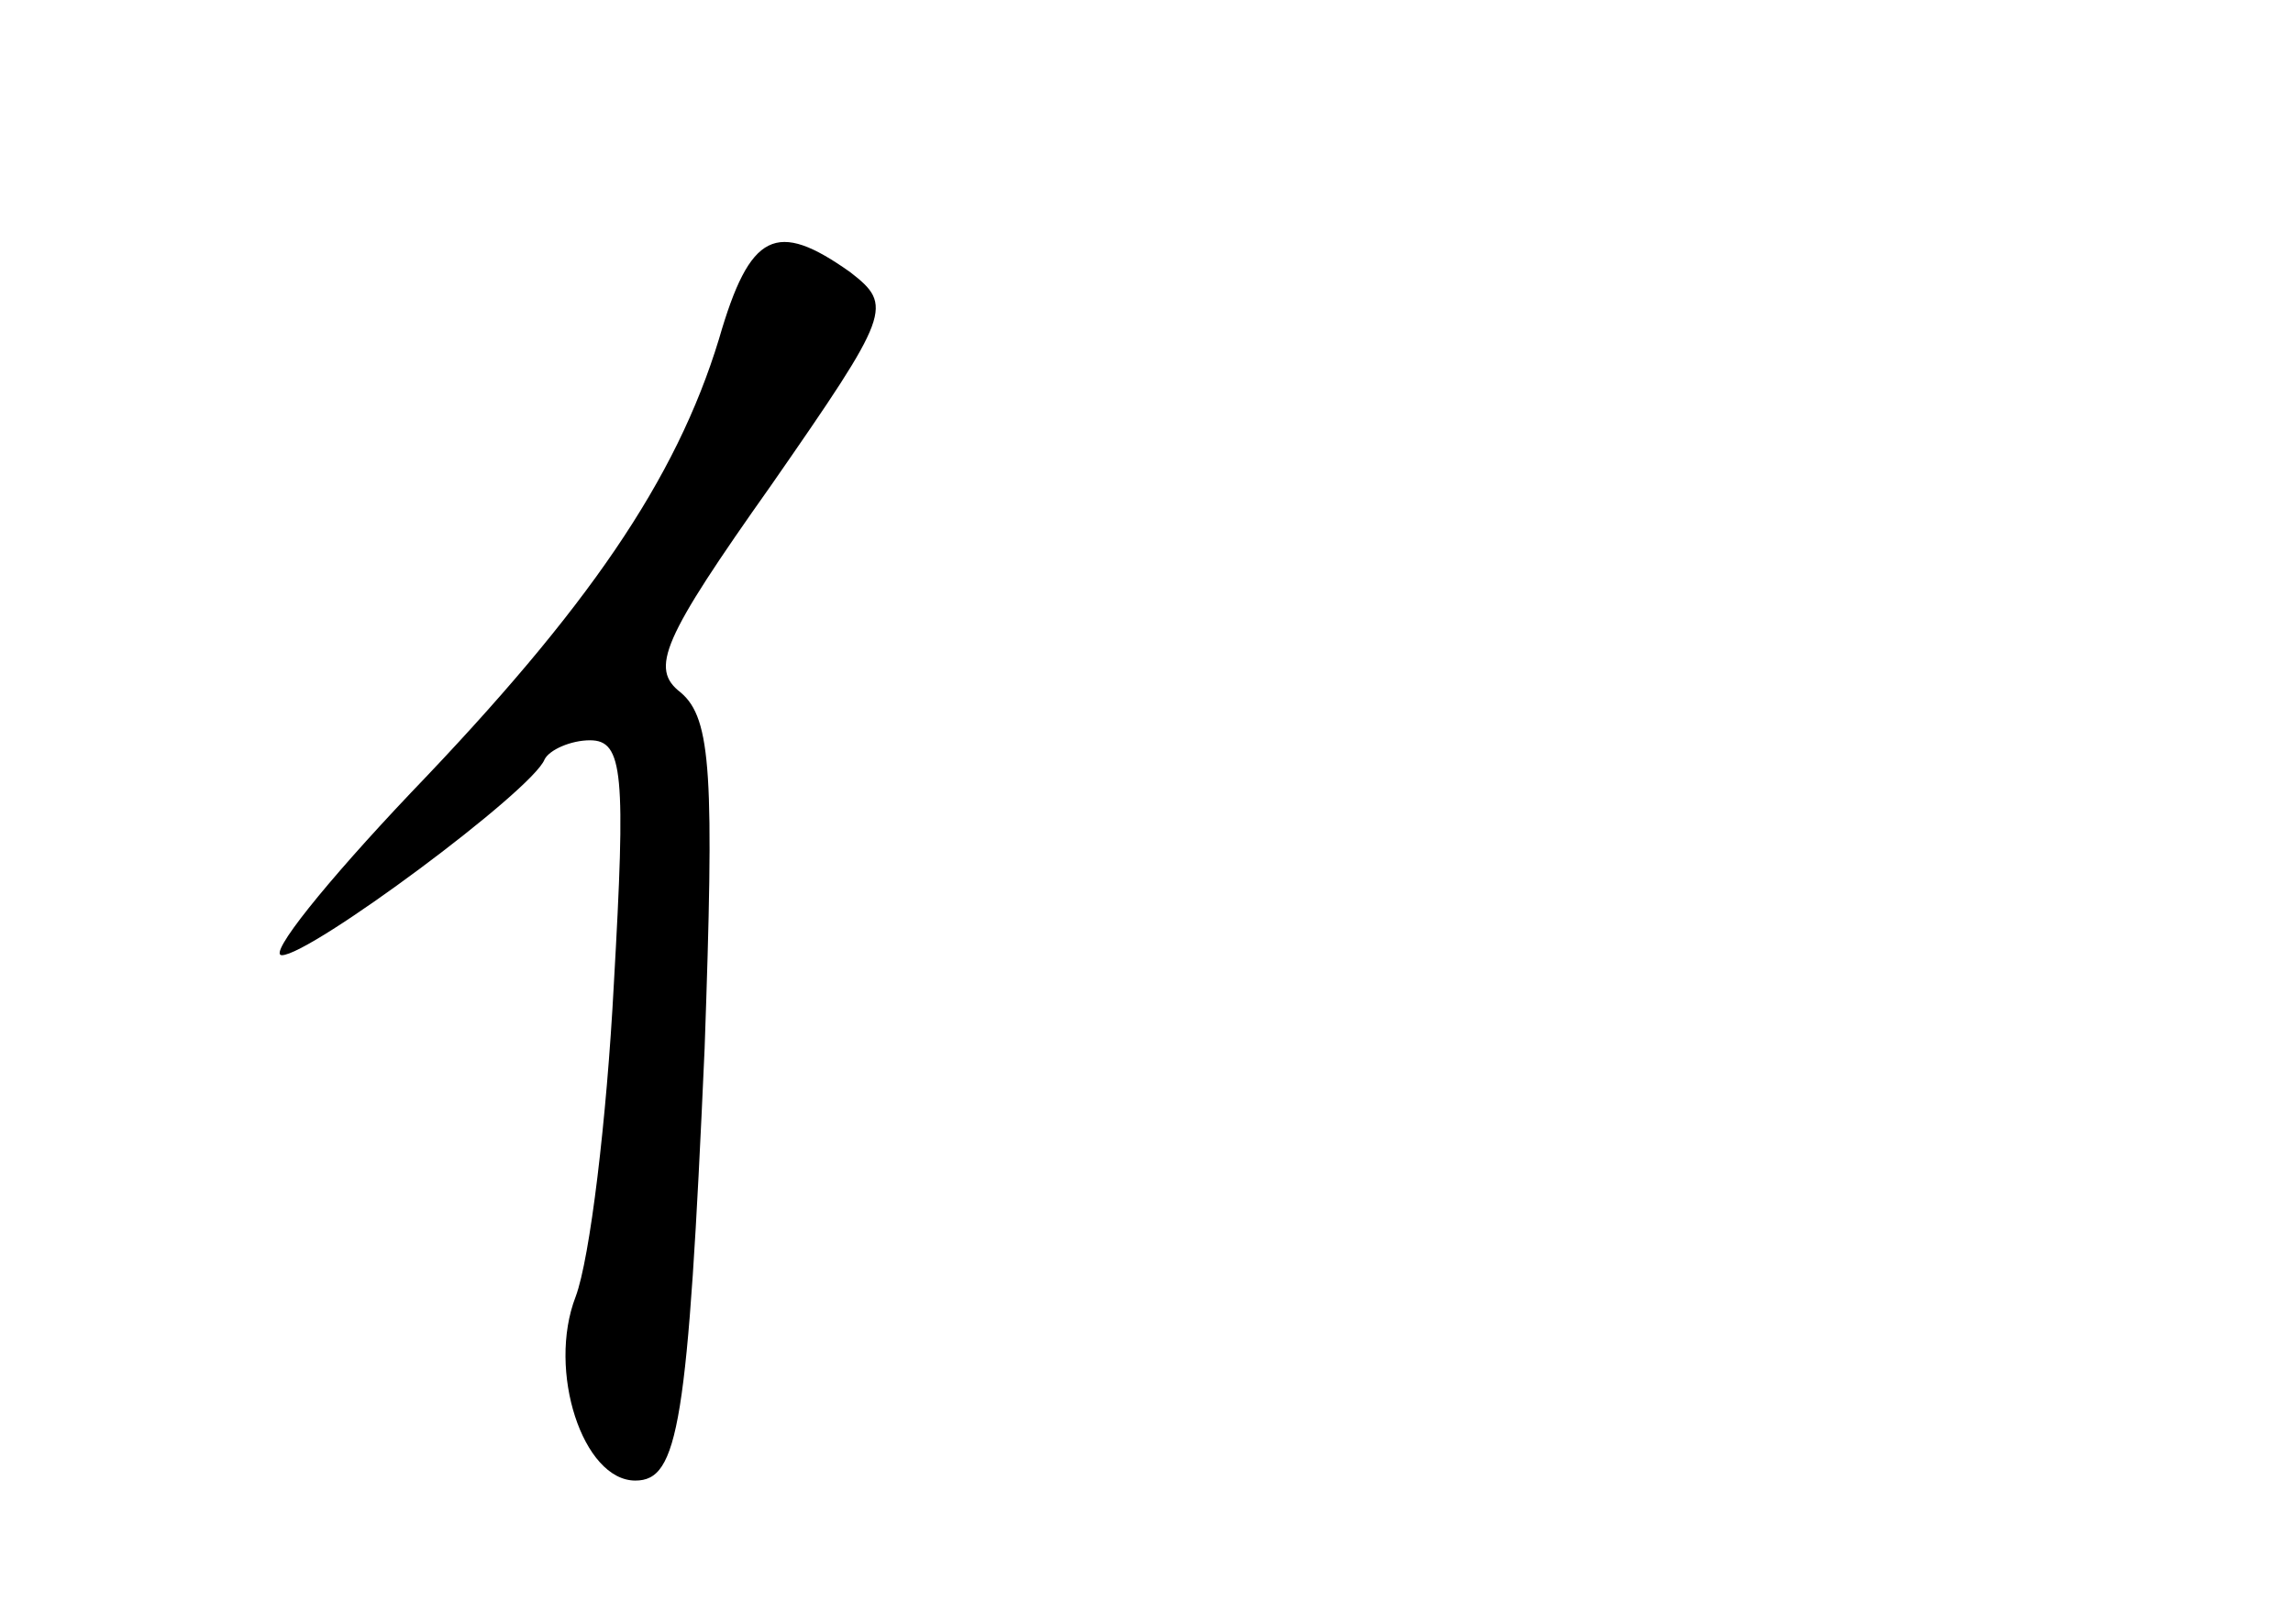 <?xml version="1.0" standalone="no"?>
<!DOCTYPE svg PUBLIC "-//W3C//DTD SVG 20010904//EN"
 "http://www.w3.org/TR/2001/REC-SVG-20010904/DTD/svg10.dtd">
<svg version="1.0" xmlns="http://www.w3.org/2000/svg"
 width="96pt" height="68pt" viewBox="0 0 96 68"
 preserveAspectRatio="xMidYMid meet">
<g transform="translate(0,68) scale(0.1,-0.1)"
fill="#000000" stroke="none">
<path d="M301 538 c-18 -59 -55 -113 -129 -190 -36 -38 -60 -68 -54 -68 12 0
105 69 110 82 2 4 11 8 19 8 14 0 15 -14 10 -102 -3 -57 -10 -115 -16 -131
-12 -31 3 -77 25 -77 18 0 22 23 29 181 4 114 3 138 -10 149 -13 10 -8 22 38
87 50 72 51 75 33 89 -31 22 -42 17 -55 -28z"/>
</g>
</svg>
